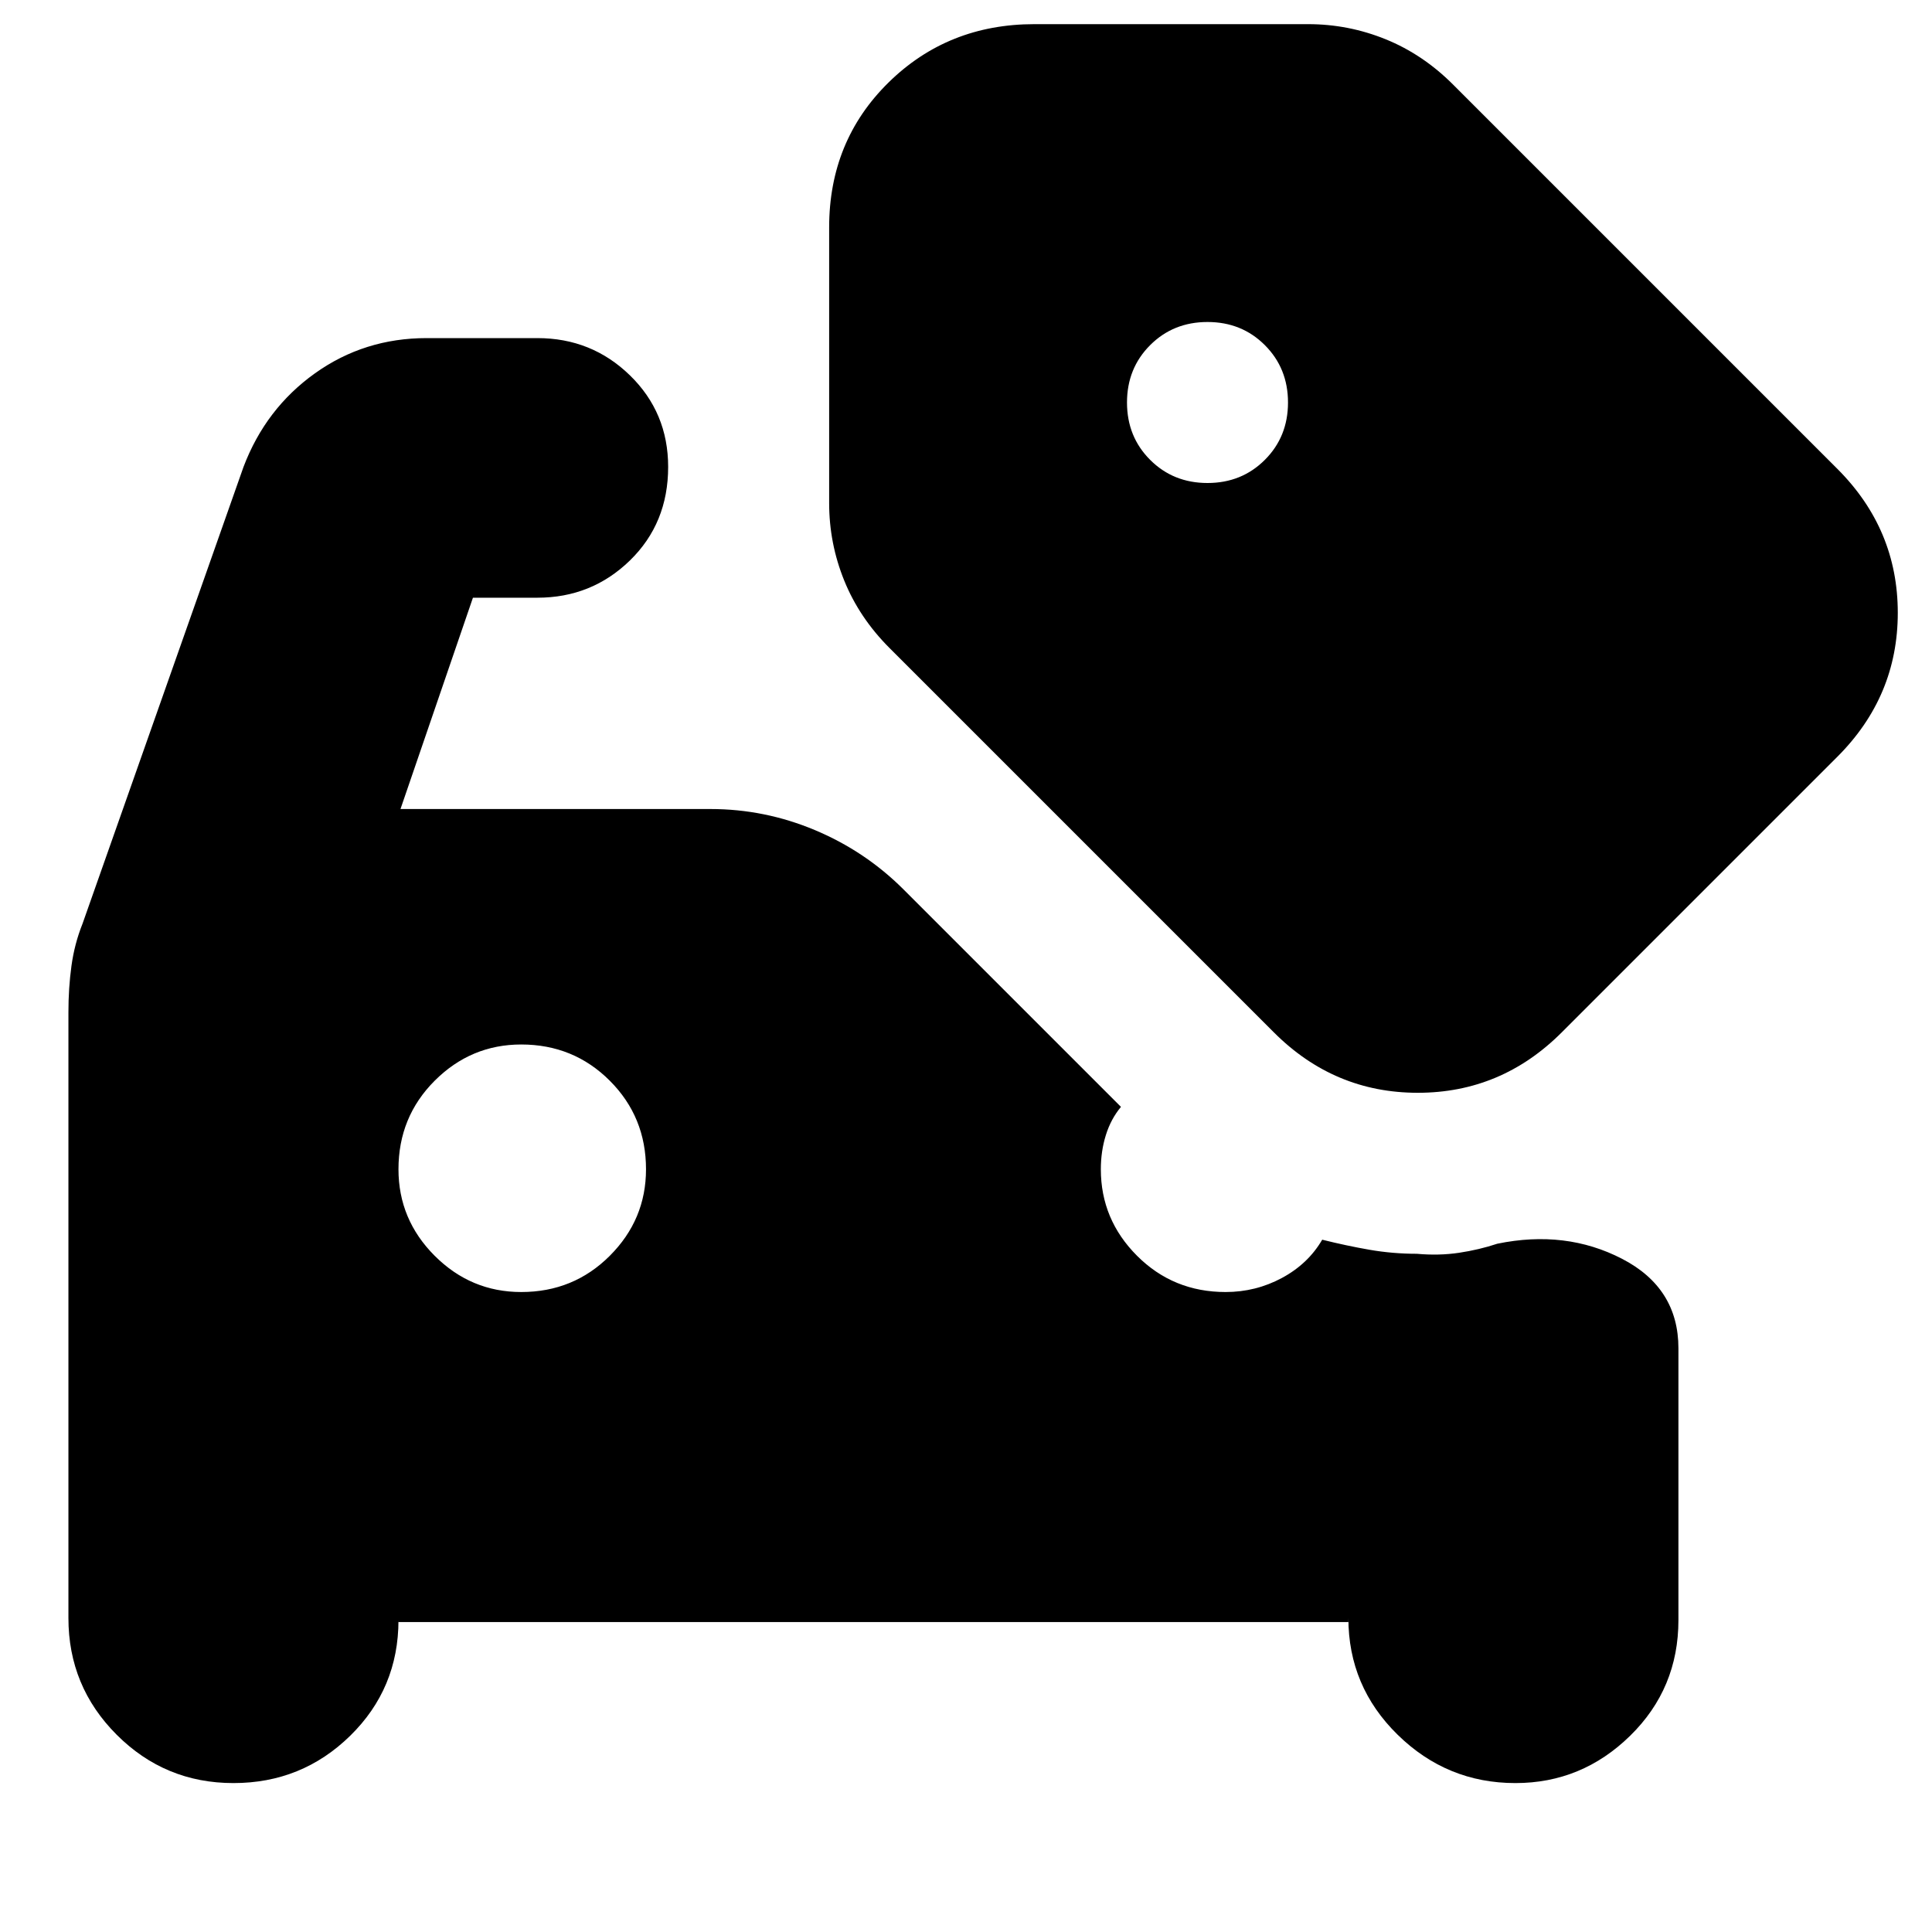 <svg xmlns="http://www.w3.org/2000/svg" height="24" viewBox="0 -960 960 960" width="24"><path d="M116-74q-34 0-58-24t-24-58v-301q0-12 1.5-23t5.5-21l80-227q11-29 35.5-46.5T212-792h55q27 0 46 18.5t19 45.5q0 28-19 46.5T267-663h-32l-36 105h154q27 0 52 10.5t44 29.5l108 108q-5 6-7.5 14t-2.5 17q0 25 18 43t44 18q15 0 28-7t20-19q12 3 23.5 5t23.5 2q11 1 21-.5t19-4.5q34-7 62 7.5t28 44.5v135q0 34-24 57.5T753-74q-34 0-58.5-24T670-156v2H198v-1q0 34-24 57.5T116-74Zm143-244q26 0 44-18t18-43q0-26-18-44t-44-18q-25 0-43 18t-18 44q0 25 18 43t43 18Zm341-402q17 0 28.5-11.5T640-760q0-17-11.5-28.5T600-800q-17 0-28.5 11.5T560-760q0 17 11.5 28.5T600-720Zm33 273L442-638q-15-15-22.5-33.5T412-710v-137q0-43 29.5-72t72.5-29h136q20 0 38.5 7.5T722-918l191 191q30 30 30 71.5T913-584L776-447q-30 30-71.5 30T633-447Z"/></svg>